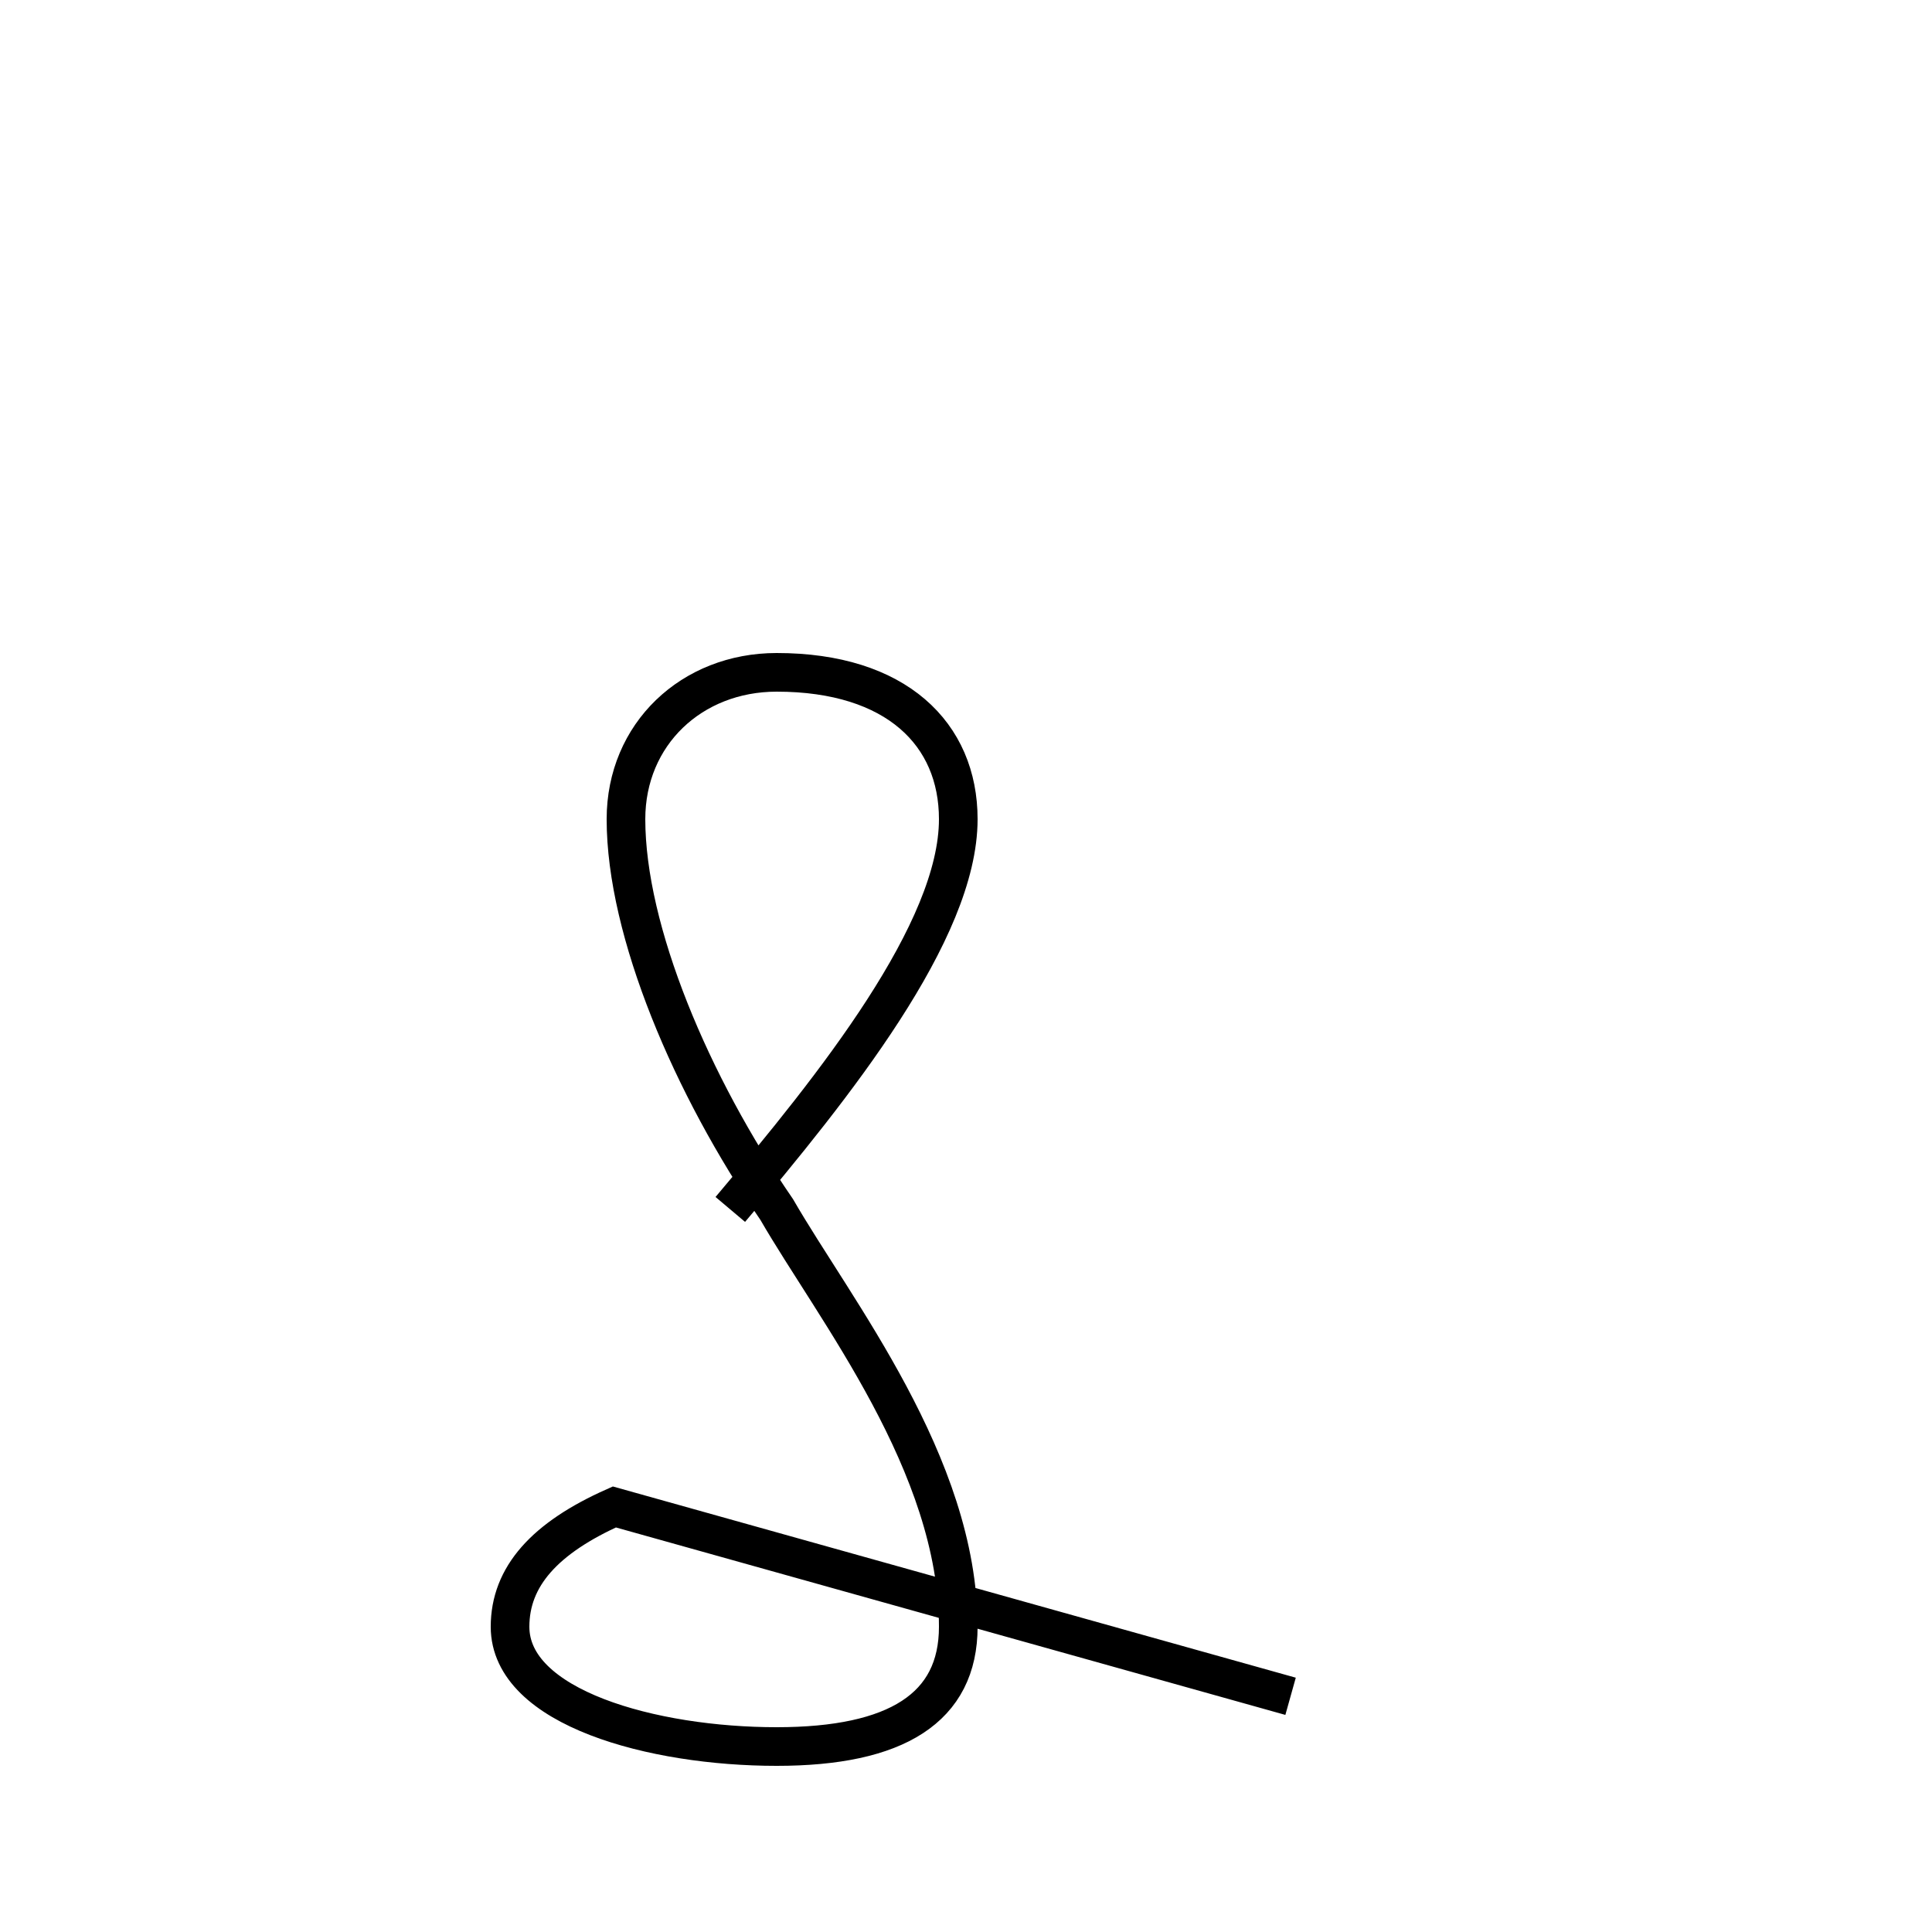 <?xml version='1.0' encoding='utf8'?>
<svg viewBox="0.0 -44.0 50.0 50.0" version="1.1" xmlns="http://www.w3.org/2000/svg">
<rect x="0.0" y="-44.0" width="50.0" height="50.0" fill="#808080" stroke="none"/>
<rect x="-1000" y="-1000" width="2000" height="2000" stroke="white" fill="white"/>
<g style="fill:none; stroke:#000000;  stroke-width:1">
<path d="M 18.9 12.7 C 21.6 15.9 24.8 19.9 24.8 22.8 C 24.8 25.0 23.2 26.6 20.1 26.6 C 17.9 26.6 16.2 25.0 16.2 22.8 C 16.2 19.9 17.9 15.9 20.1 12.7 C 21.6 10.1 24.8 6.1 24.8 1.9 C 24.8 -0.2 23.2 -1.2 20.1 -1.2 C 16.9 -1.2 13.2 -0.2 13.2 1.9 C 13.2 3.2 14.1 4.2 15.9 5.0 L 33.4 0.1 " transform="scale(1, -1)" />
</g>
</svg>